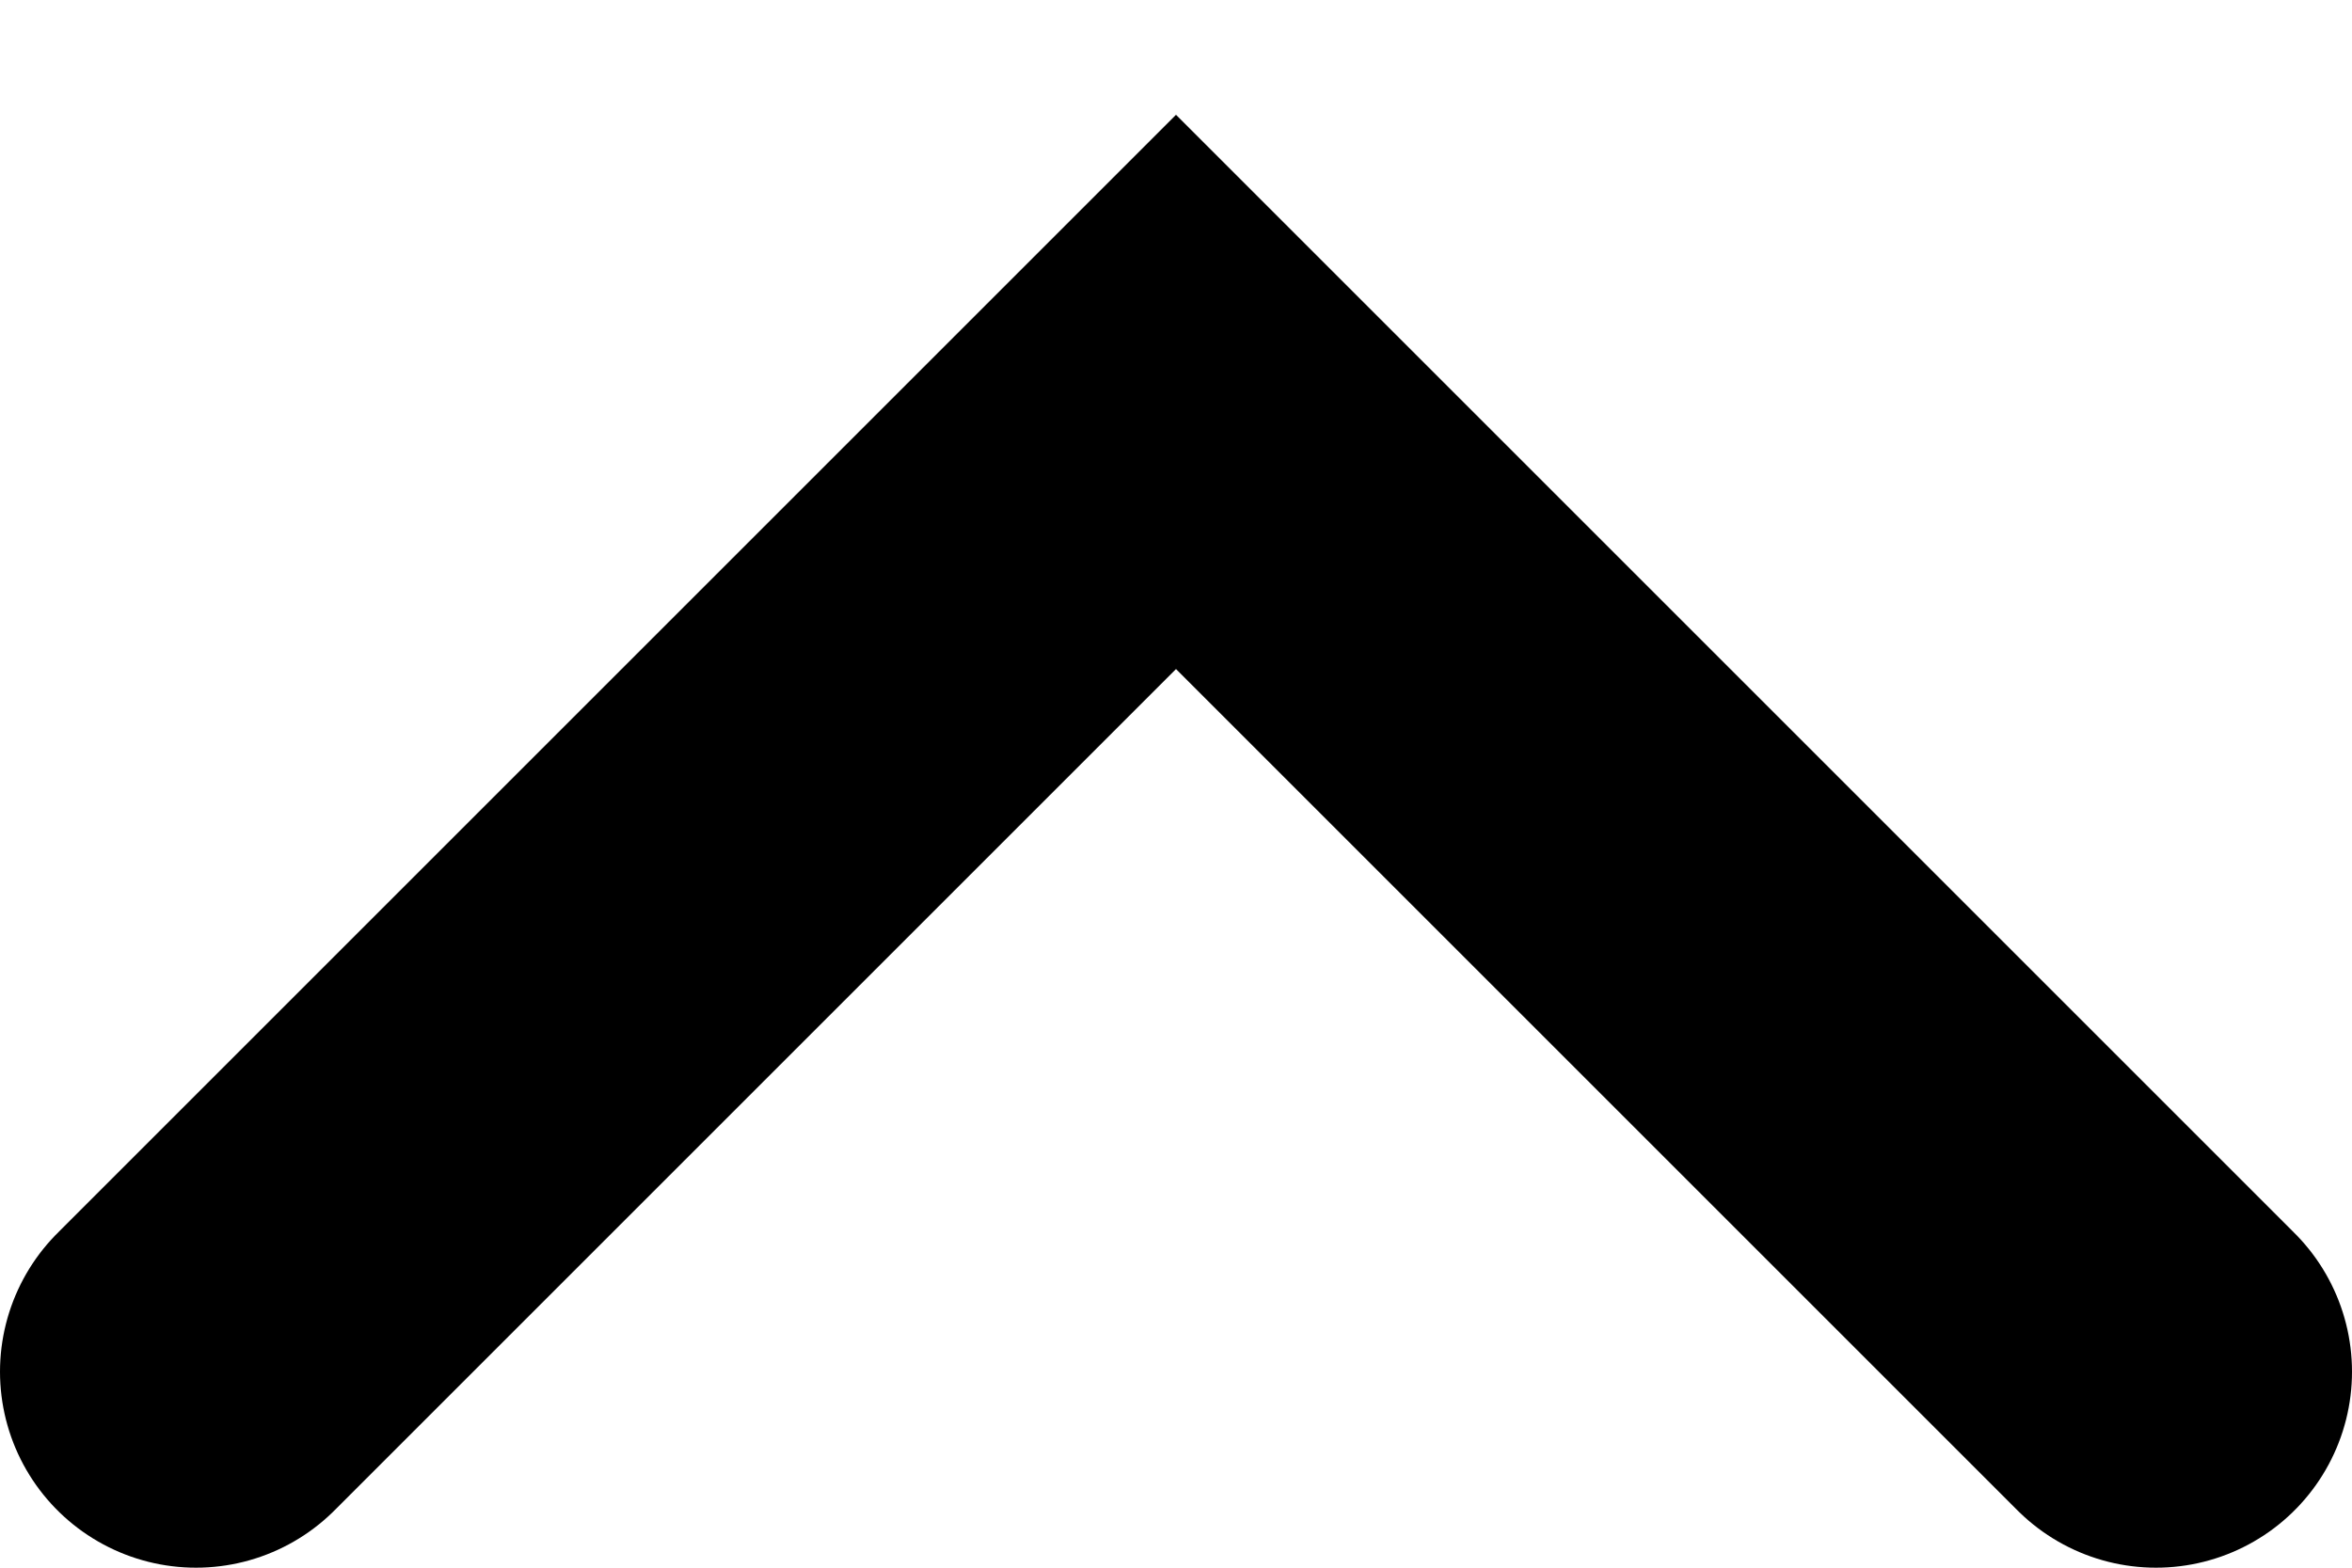 <svg width="12" height="8" viewBox="0 0 12 8" fill="none" xmlns="http://www.w3.org/2000/svg">
<g clip-path="url(#clip0_958_2326)">
<path d="M1 7L6 2L11 7" stroke="black" stroke-width="2" stroke-linecap="round"/>
</g>
<defs>
<clipPath id="clip0_958_2326">
<rect width="12" height="8" fill="white" transform="matrix(1 0 0 -1 0 8)"/>
</clipPath>
</defs>
</svg>
